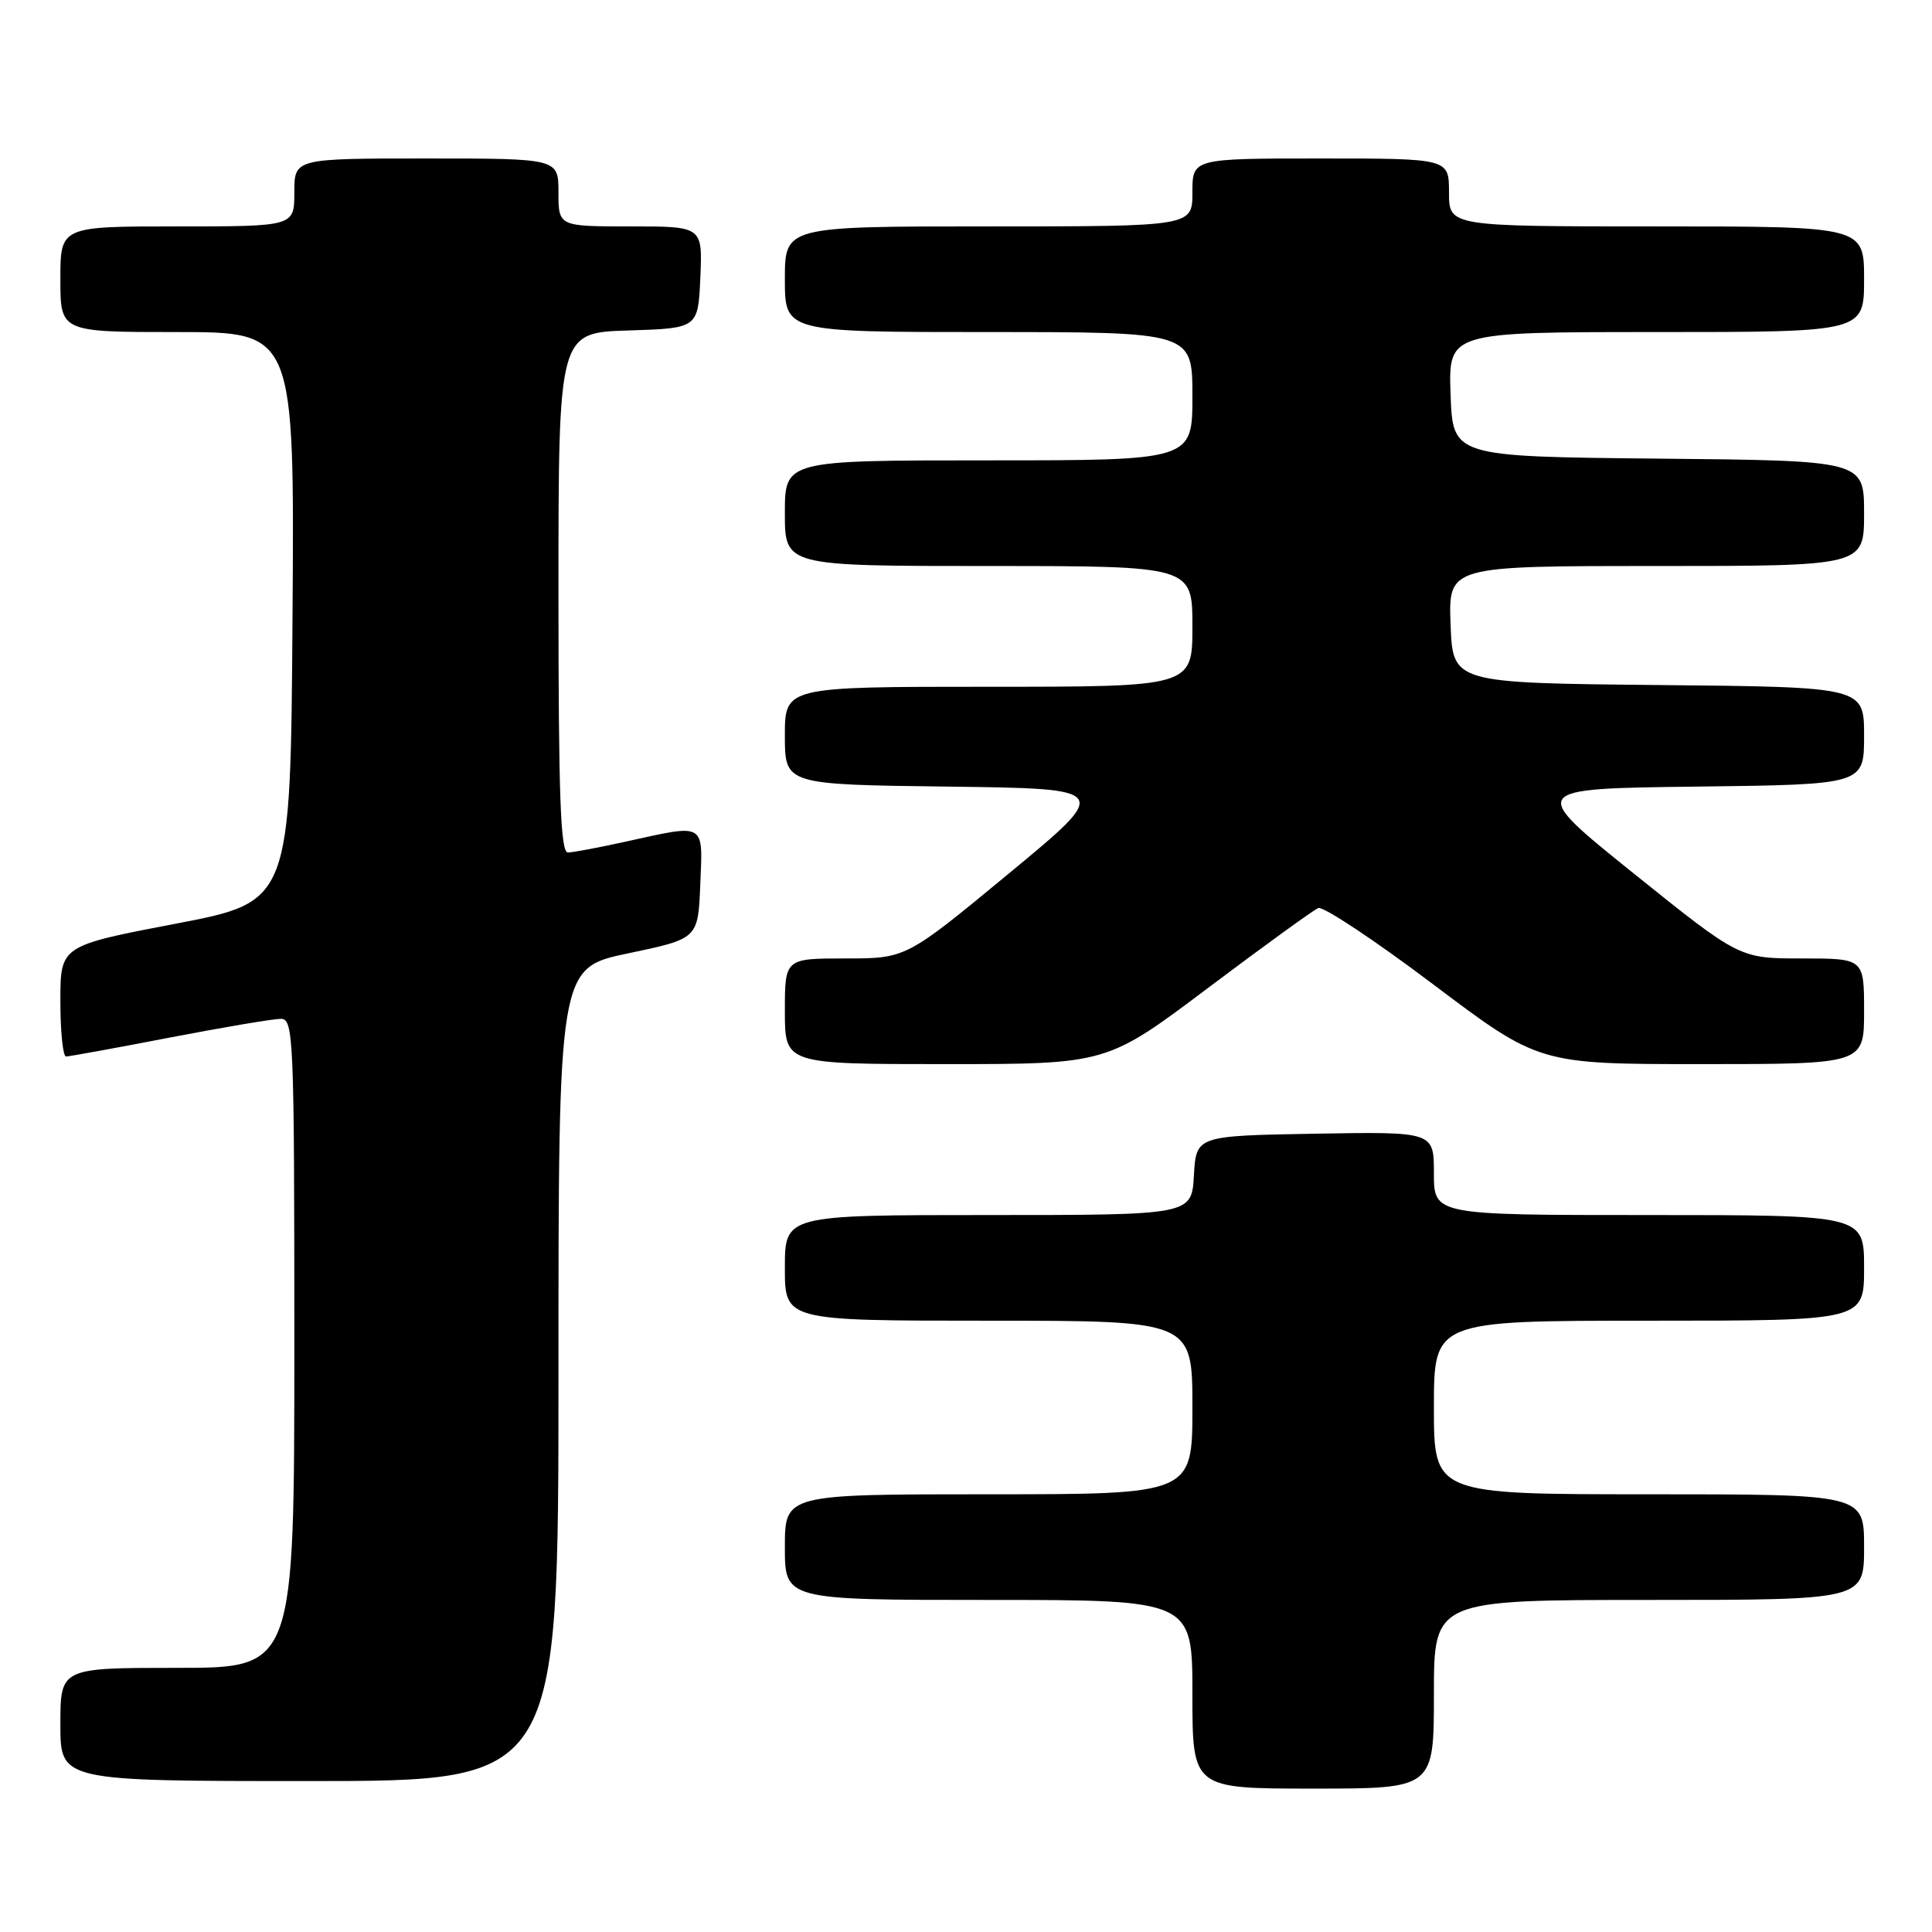 <?xml version="1.0" encoding="UTF-8" standalone="no"?>
<!DOCTYPE svg PUBLIC "-//W3C//DTD SVG 1.1//EN" "http://www.w3.org/Graphics/SVG/1.1/DTD/svg11.dtd" >
<svg xmlns="http://www.w3.org/2000/svg" xmlns:xlink="http://www.w3.org/1999/xlink" version="1.1" viewBox="0 0 256 256">
 <g >
 <path fill="currentColor"
d=" M 190.00 224.50 C 190.00 212.00 190.00 212.00 218.50 212.00 C 247.00 212.00 247.00 212.00 247.00 205.00 C 247.00 198.00 247.00 198.00 218.50 198.00 C 190.00 198.00 190.00 198.00 190.00 186.50 C 190.00 175.00 190.00 175.00 218.50 175.00 C 247.00 175.00 247.00 175.00 247.00 168.00 C 247.00 161.00 247.00 161.00 218.50 161.00 C 190.00 161.00 190.00 161.00 190.00 155.47 C 190.00 149.95 190.00 149.95 174.25 150.22 C 158.50 150.50 158.50 150.50 158.20 155.75 C 157.90 161.00 157.90 161.00 130.95 161.00 C 104.00 161.00 104.00 161.00 104.00 168.00 C 104.00 175.00 104.00 175.00 131.00 175.00 C 158.00 175.00 158.00 175.00 158.00 186.50 C 158.00 198.00 158.00 198.00 131.00 198.00 C 104.00 198.00 104.00 198.00 104.00 205.00 C 104.00 212.00 104.00 212.00 131.00 212.00 C 158.00 212.00 158.00 212.00 158.00 224.50 C 158.00 237.00 158.00 237.00 174.00 237.00 C 190.00 237.00 190.00 237.00 190.00 224.50 Z  M 74.00 182.13 C 74.00 128.25 74.00 128.25 83.25 126.32 C 92.50 124.38 92.50 124.38 92.79 117.19 C 93.13 108.92 93.58 109.17 83.00 111.50 C 79.42 112.29 75.94 112.95 75.25 112.96 C 74.27 112.99 74.00 105.46 74.00 78.54 C 74.00 44.08 74.00 44.08 83.25 43.79 C 92.50 43.50 92.50 43.50 92.80 36.75 C 93.09 30.00 93.09 30.00 83.55 30.00 C 74.00 30.00 74.00 30.00 74.00 25.50 C 74.00 21.00 74.00 21.00 56.50 21.00 C 39.00 21.00 39.00 21.00 39.00 25.50 C 39.00 30.00 39.00 30.00 23.50 30.00 C 8.00 30.00 8.00 30.00 8.00 37.00 C 8.00 44.00 8.00 44.00 23.51 44.00 C 39.02 44.00 39.02 44.00 38.76 81.74 C 38.50 119.49 38.50 119.49 23.25 122.40 C 8.00 125.32 8.00 125.32 8.00 132.66 C 8.00 136.70 8.34 140.00 8.75 139.99 C 9.16 139.99 15.33 138.87 22.46 137.49 C 29.58 136.12 36.22 135.00 37.21 135.00 C 38.90 135.00 39.00 137.33 39.00 178.00 C 39.00 221.00 39.00 221.00 23.50 221.00 C 8.00 221.00 8.00 221.00 8.00 228.50 C 8.00 236.00 8.00 236.00 41.00 236.00 C 74.00 236.00 74.00 236.00 74.00 182.13 Z  M 160.08 130.90 C 167.46 125.35 174.03 120.59 174.68 120.32 C 175.33 120.06 182.17 124.60 189.89 130.42 C 203.93 141.00 203.93 141.00 225.46 141.00 C 247.00 141.00 247.00 141.00 247.00 134.00 C 247.00 127.00 247.00 127.00 238.74 127.00 C 230.49 127.00 230.49 127.00 216.49 115.75 C 202.50 104.50 202.50 104.50 224.75 104.23 C 247.00 103.96 247.00 103.96 247.00 97.50 C 247.00 91.03 247.00 91.03 219.75 90.77 C 192.50 90.50 192.50 90.50 192.21 82.75 C 191.92 75.00 191.92 75.00 219.46 75.00 C 247.00 75.00 247.00 75.00 247.00 68.02 C 247.00 61.03 247.00 61.03 219.75 60.77 C 192.50 60.50 192.50 60.50 192.21 52.25 C 191.92 44.00 191.92 44.00 219.46 44.00 C 247.00 44.00 247.00 44.00 247.00 37.00 C 247.00 30.00 247.00 30.00 219.50 30.00 C 192.00 30.00 192.00 30.00 192.00 25.50 C 192.00 21.00 192.00 21.00 175.00 21.00 C 158.00 21.00 158.00 21.00 158.00 25.50 C 158.00 30.00 158.00 30.00 131.00 30.00 C 104.00 30.00 104.00 30.00 104.00 37.00 C 104.00 44.00 104.00 44.00 131.00 44.00 C 158.00 44.00 158.00 44.00 158.00 52.50 C 158.00 61.00 158.00 61.00 131.00 61.00 C 104.00 61.00 104.00 61.00 104.00 68.00 C 104.00 75.00 104.00 75.00 131.00 75.00 C 158.00 75.00 158.00 75.00 158.00 83.00 C 158.00 91.00 158.00 91.00 131.00 91.00 C 104.00 91.00 104.00 91.00 104.00 97.48 C 104.00 103.96 104.00 103.96 125.64 104.23 C 147.28 104.50 147.28 104.50 133.67 115.75 C 120.06 127.00 120.06 127.00 112.03 127.00 C 104.00 127.00 104.00 127.00 104.00 134.00 C 104.00 141.00 104.00 141.00 125.33 141.00 C 146.66 141.00 146.66 141.00 160.08 130.90 Z "/>
</g>
</svg>